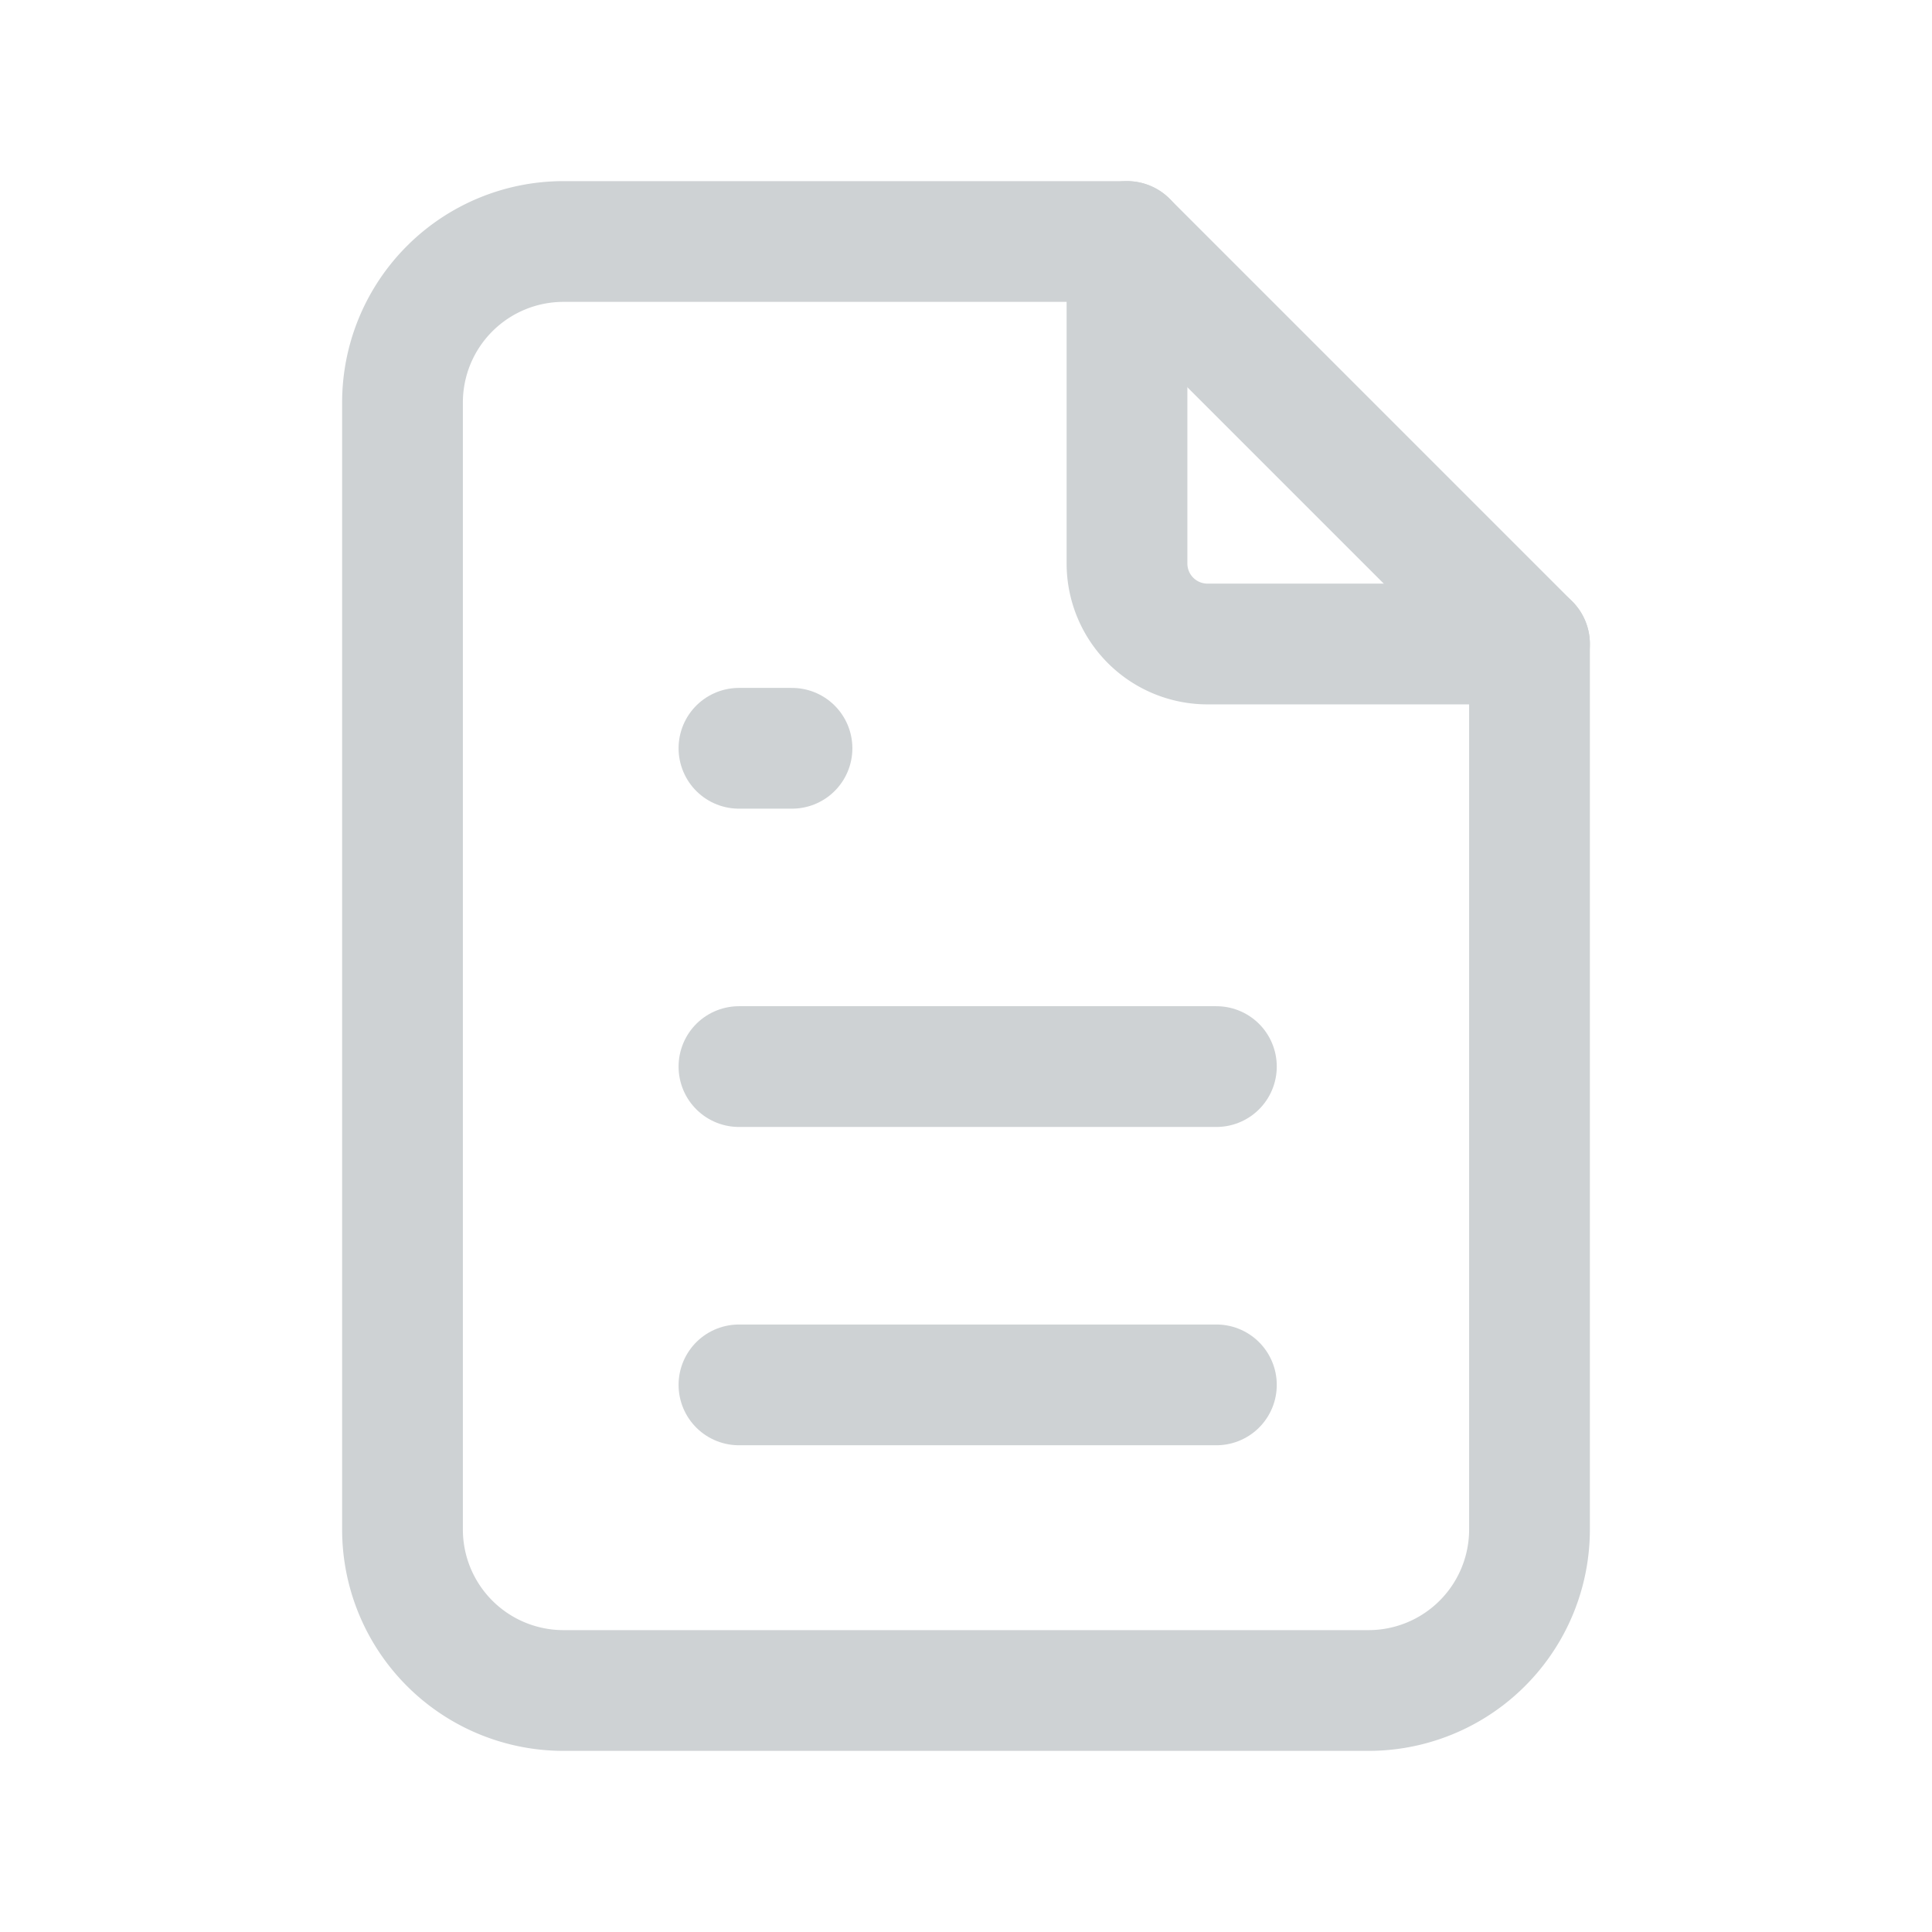 <svg xmlns="http://www.w3.org/2000/svg" width="48" height="48" viewBox="0 0 48 48"><defs><style>.a,.b{fill:none;}.b{stroke:#ced2d4;stroke-linecap:round;stroke-linejoin:round;stroke-width:3px;}</style></defs><path class="a" d="M0,0H48V48H0Z"/><path class="b" d="M14,3v8a2,2,0,0,0,2,2h8" transform="translate(14 3)"/><path class="b" d="M29,39H9a4,4,0,0,1-4-4V7A4,4,0,0,1,9,3H23L33,13V35A4,4,0,0,1,29,39Z" transform="translate(5 3)"/><line class="b" x2="1.318" transform="translate(18.359 18.591)"/><line class="b" x2="11.862" transform="translate(18.359 26.499)"/><line class="b" x2="11.862" transform="translate(18.359 34.407)"/></svg>
